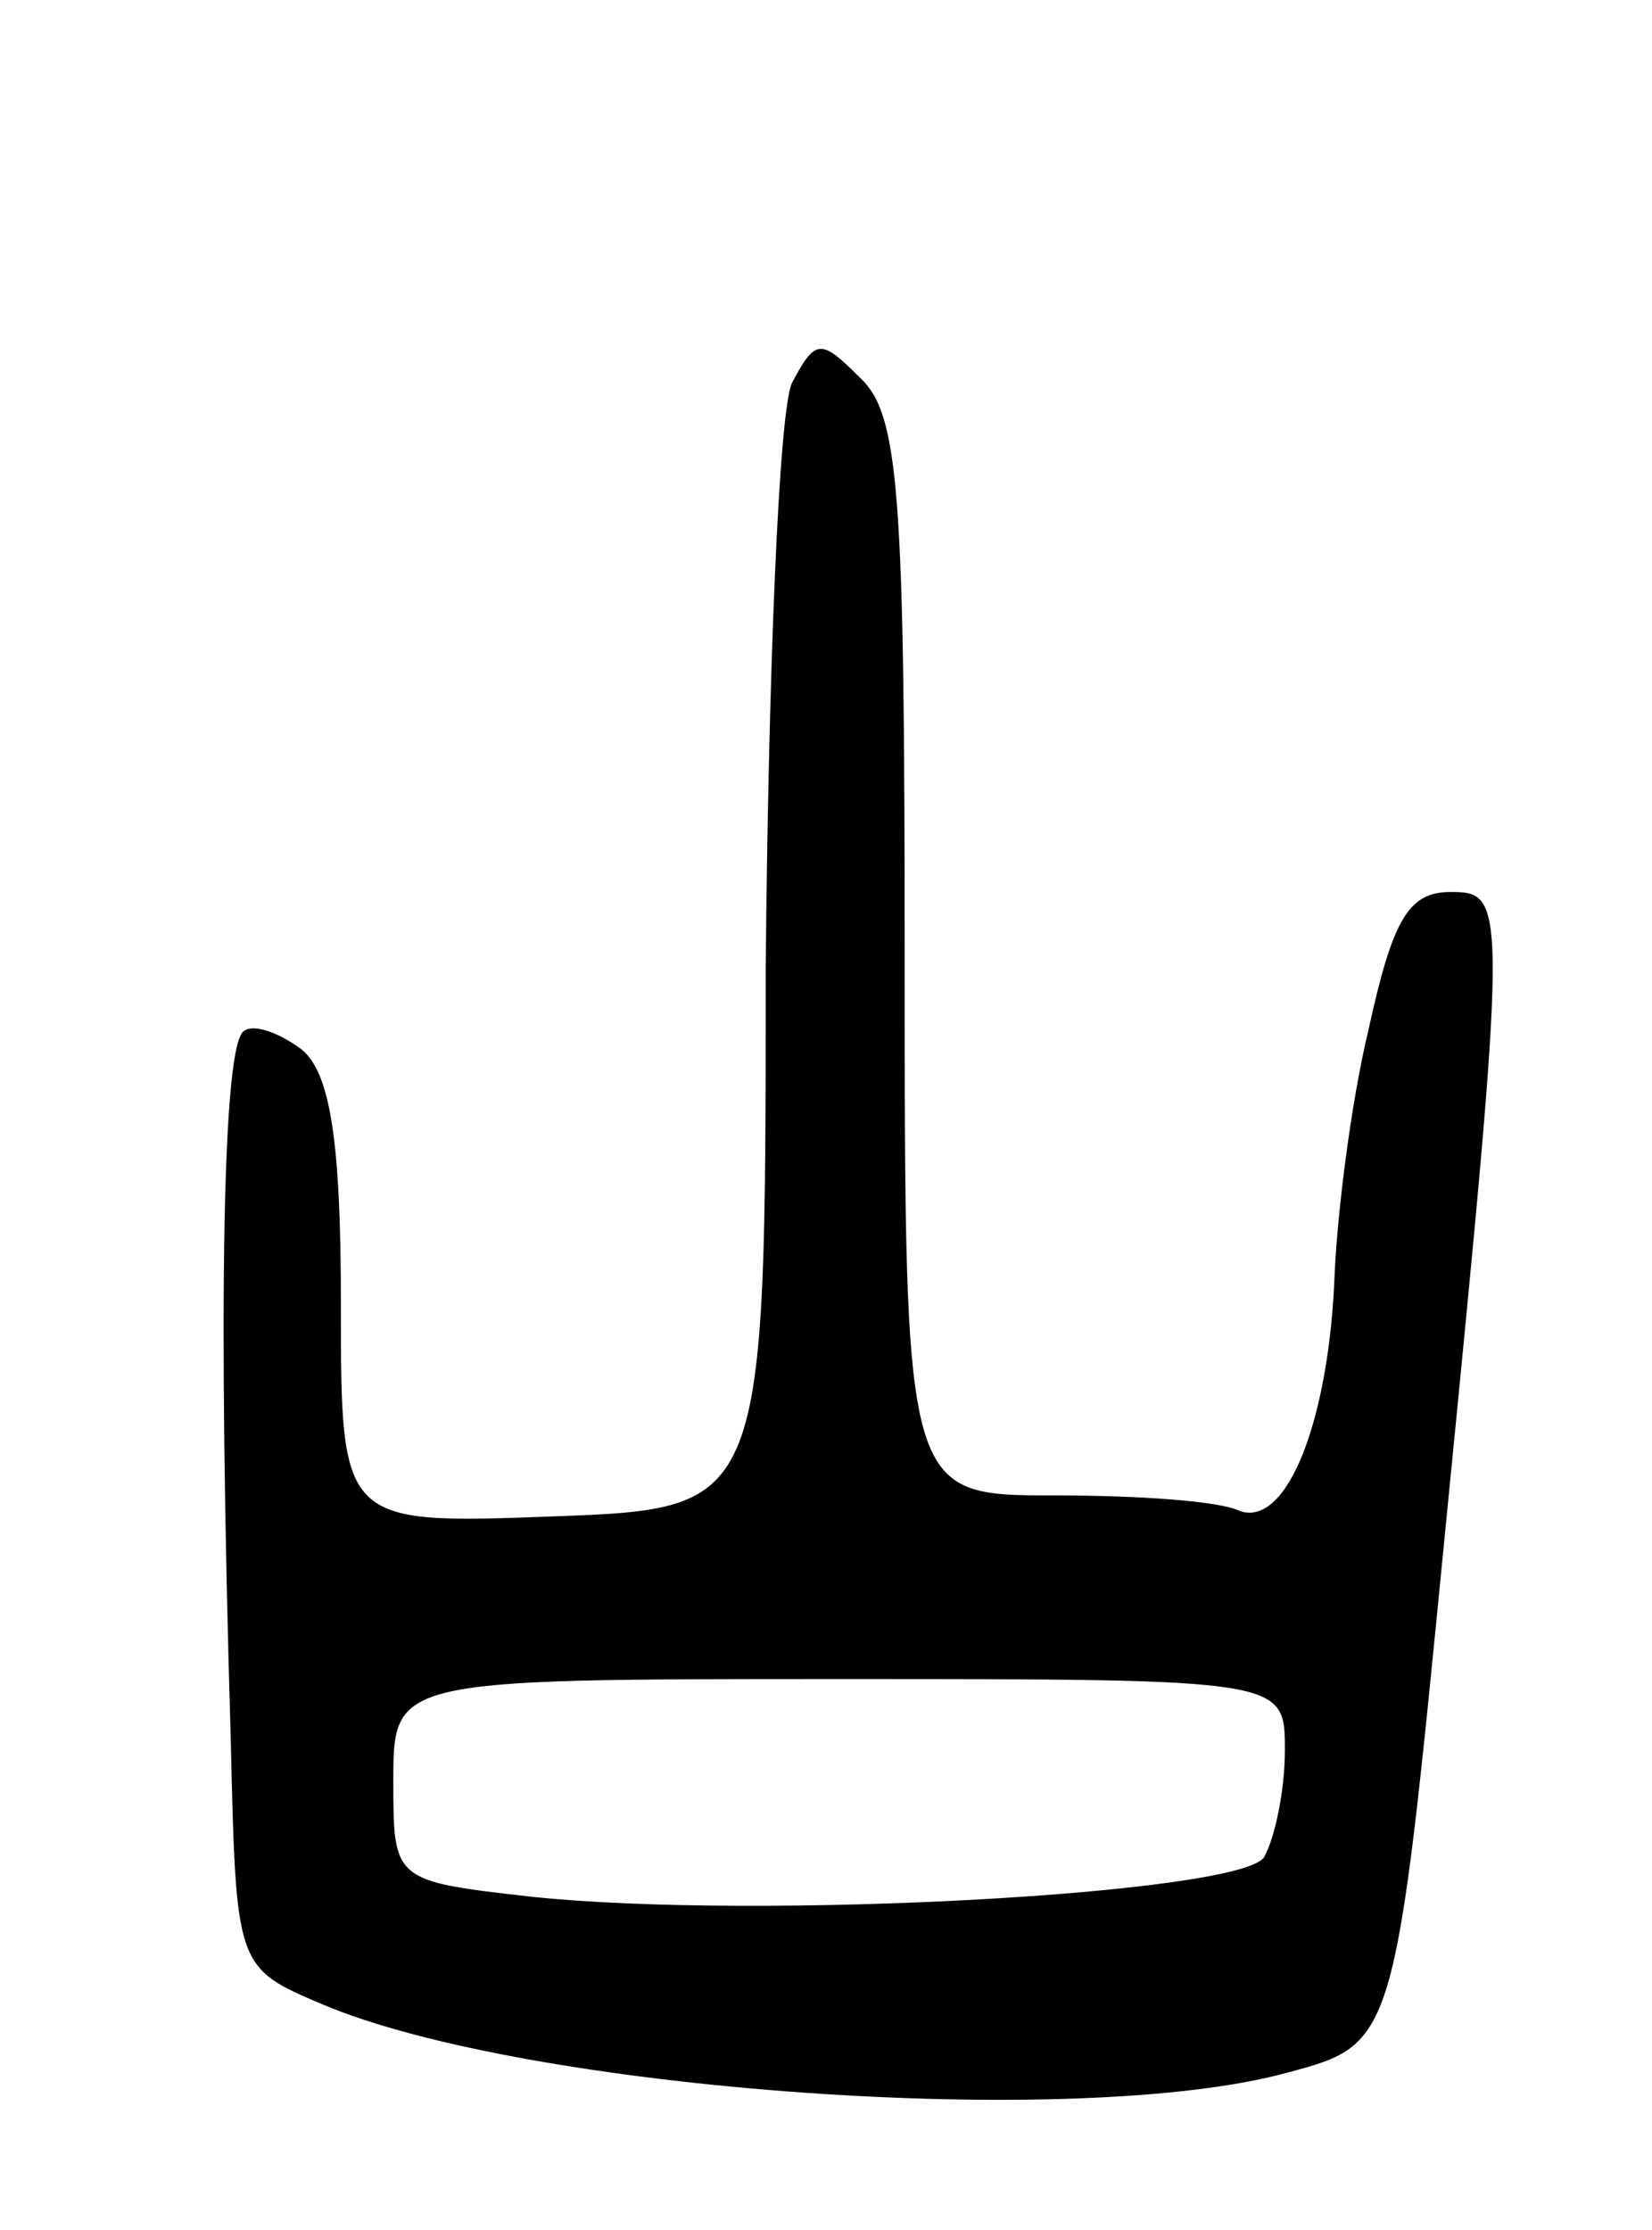 <svg version="1.0" xmlns="http://www.w3.org/2000/svg"
 width="63pt" height="85pt" viewBox="0 0 63 85"
 preserveAspectRatio="xMidYMid meet">
<g transform="translate(0,85) scale(0.1,-0.1)"
fill="#000000" stroke="none">
<path d="M302 704 c-5 -11 -9 -111 -10 -224 0 -205 0 -205 -81 -208 -81 -3
-81 -3 -81 81 0 62 -4 88 -15 97 -8 6 -18 10 -22 7 -8 -5 -10 -102 -5 -270 2
-87 2 -87 35 -101 78 -33 288 -48 368 -26 41 11 41 11 60 205 24 243 24 245 2
245 -16 0 -22 -11 -31 -52 -7 -29 -12 -71 -13 -93 -2 -56 -18 -97 -36 -91 -8
4 -40 6 -71 6 -57 0 -57 0 -57 205 0 177 -2 207 -17 221 -15 15 -17 15 -26 -2z
m188 -521 c0 -16 -4 -34 -8 -41 -10 -14 -193 -24 -279 -15 -53 6 -53 6 -53 44
0 39 0 39 170 39 170 0 170 0 170 -27z"/>
</g>
</svg>
